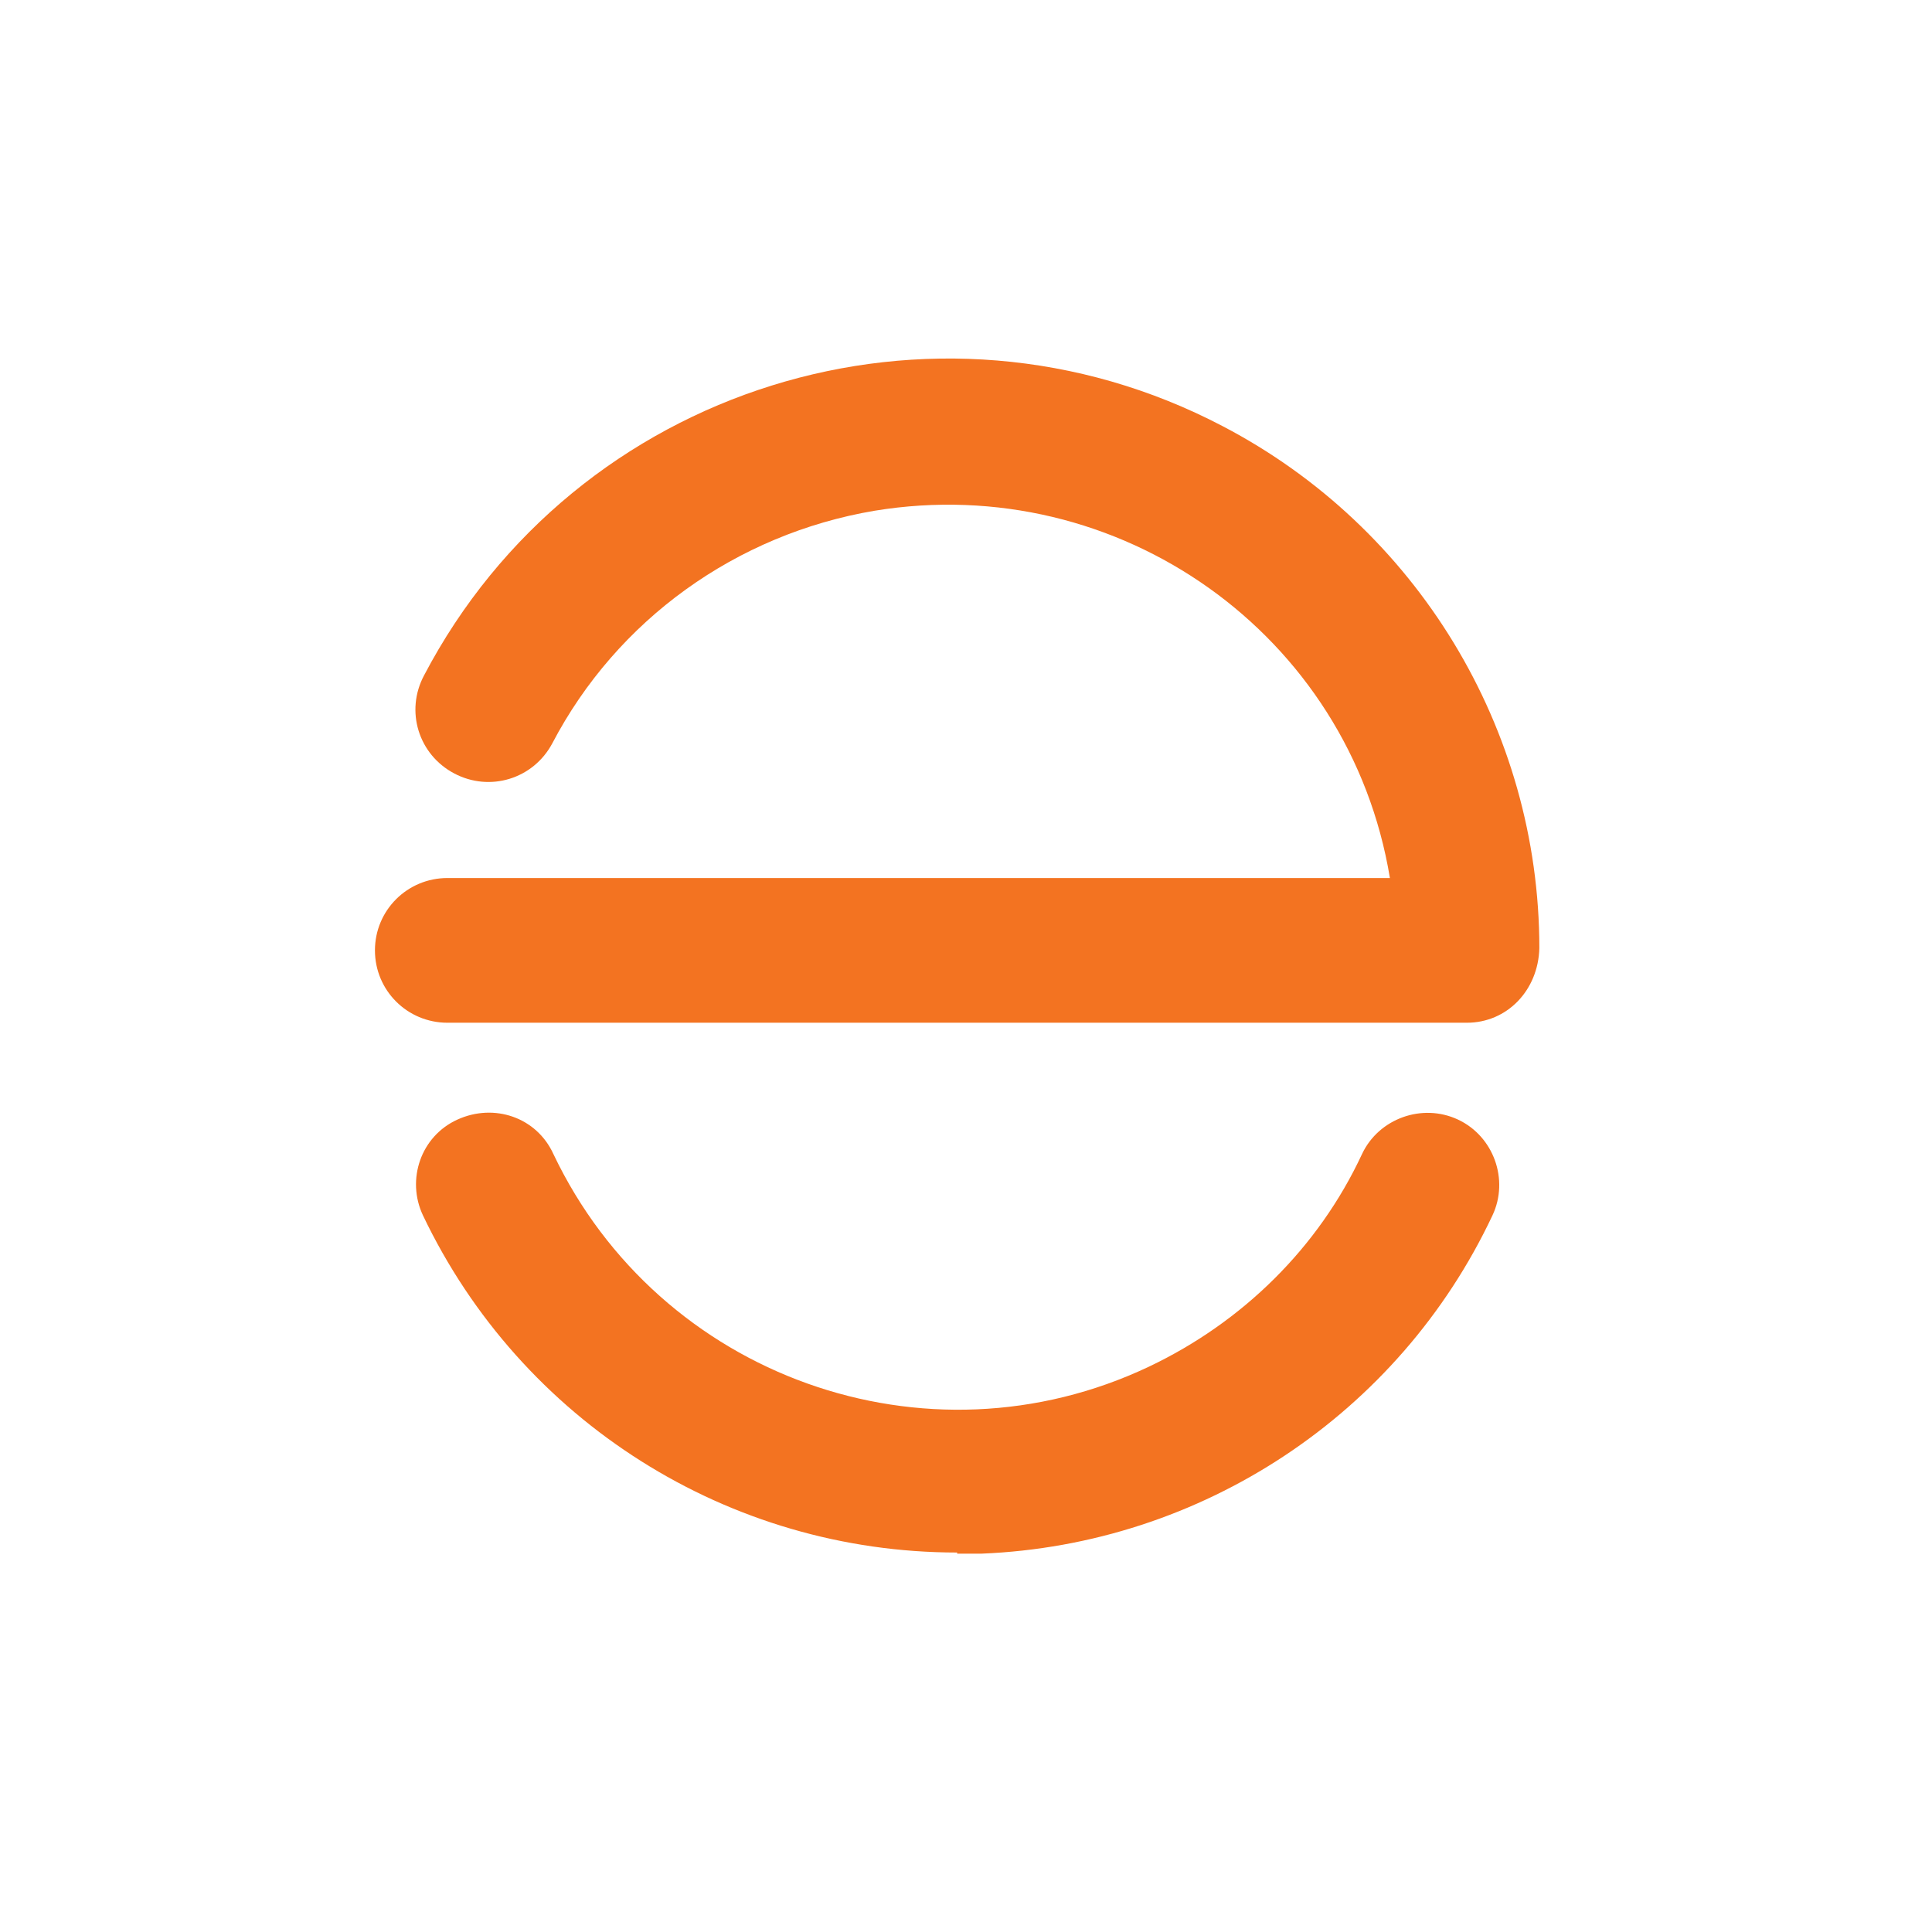<svg width="97" height="96" viewBox="0 0 97 96" fill="none" xmlns="http://www.w3.org/2000/svg">
<path d="M48.056 77.944C36.576 77.944 26.161 71.35 21.233 61.013C20.393 59.224 21.121 57.045 22.969 56.207C24.817 55.369 26.945 56.095 27.785 57.939C33.104 69.115 46.488 73.921 57.687 68.612C62.391 66.377 66.199 62.633 68.383 57.939C69.223 56.151 71.407 55.369 73.199 56.207C74.991 57.045 75.775 59.224 74.935 61.013C70.231 71.015 60.319 77.553 49.288 78H48.056V77.944Z" fill="#F37321"/>
<path d="M73.647 51.346H22.465C20.449 51.346 18.825 49.725 18.825 47.713C18.825 45.702 20.449 44.081 22.465 44.081H69.783C67.767 31.843 56.175 23.629 43.912 25.641C36.968 26.814 30.976 31.117 27.729 37.32C26.777 39.108 24.593 39.778 22.801 38.828C21.009 37.879 20.337 35.699 21.289 33.911C28.904 19.382 46.88 13.794 61.383 21.394C71.127 26.479 77.286 36.593 77.286 47.602C77.23 49.725 75.662 51.346 73.647 51.346Z" fill="#F37321"/>
</svg>
